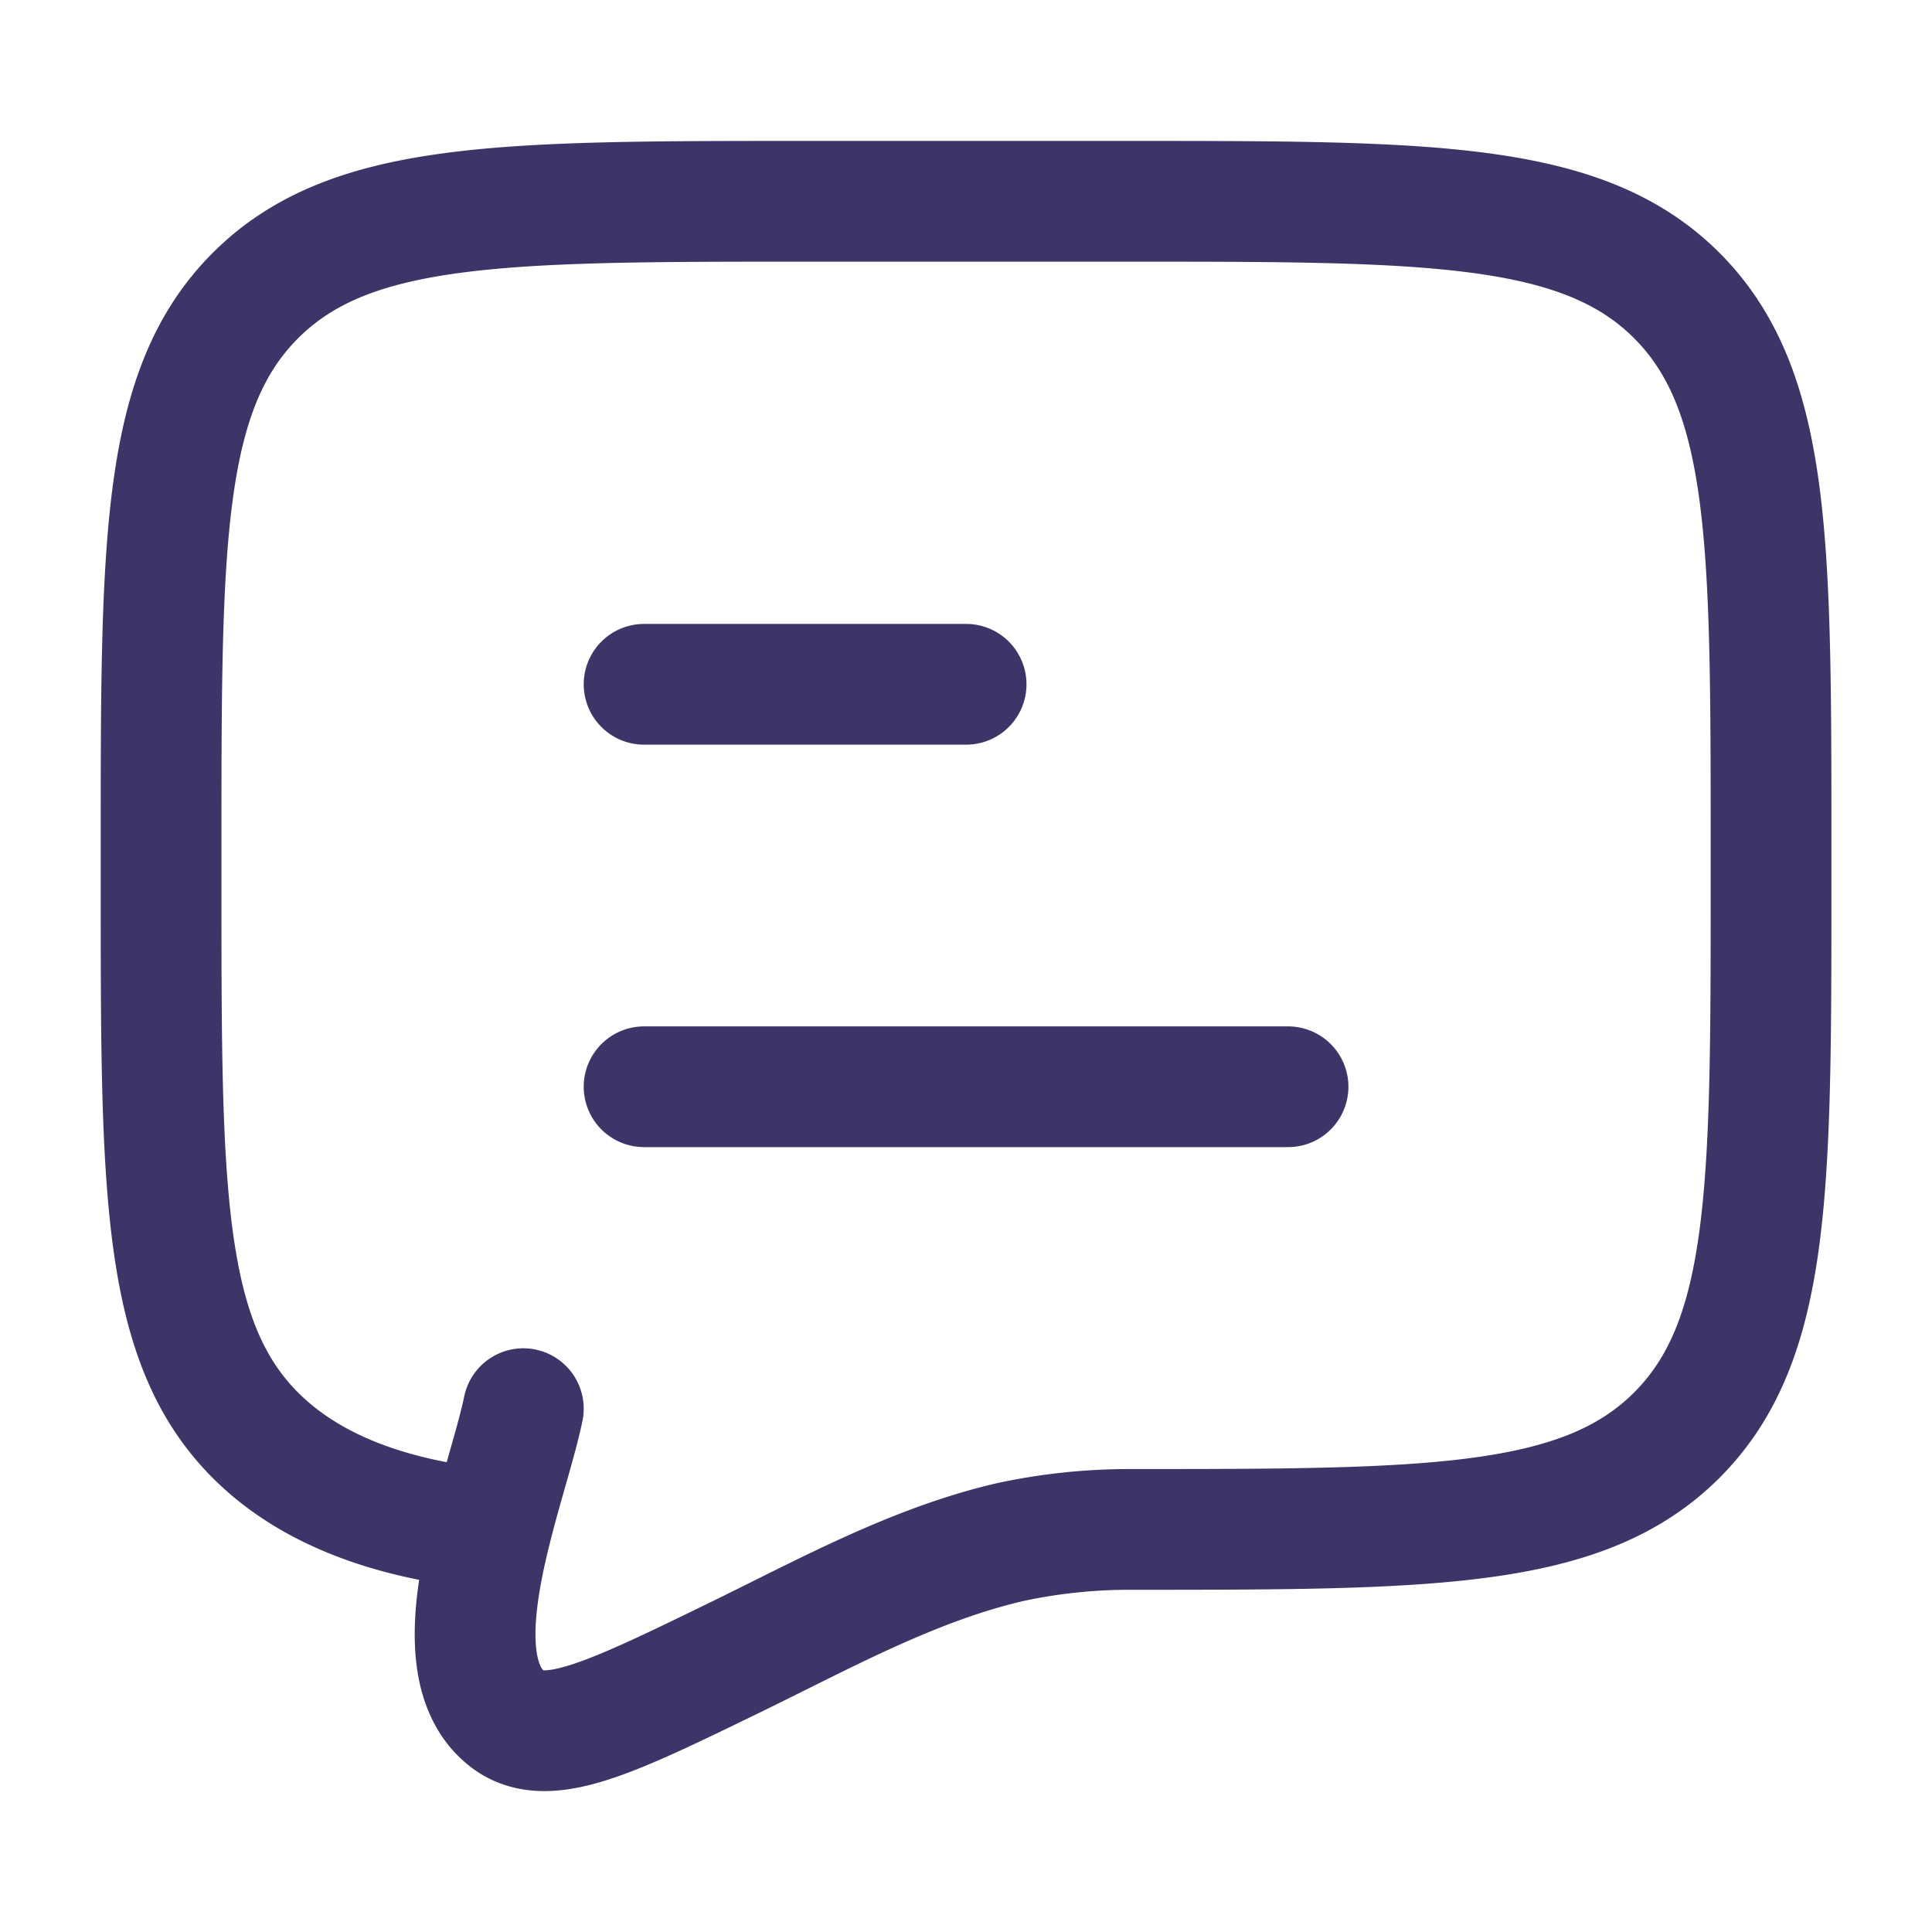<svg width="16" height="16" fill="none" xmlns="http://www.w3.org/2000/svg"><path d="M5.334 9h5.333M5.334 5.667h2.667" stroke="#3D3568" stroke-linecap="round" stroke-linejoin="round"/><path d="M4.067 12.666c-.867-.085-1.517-.345-1.952-.78-.781-.782-.781-2.039-.781-4.553V7c0-2.514 0-3.771.781-4.552.781-.781 2.038-.781 4.552-.781h2.667c2.514 0 3.771 0 4.552.78.781.782.781 2.039.781 4.553v.333c0 2.514 0 3.771-.78 4.552-.782.781-2.039.781-4.553.781a4.695 4.695 0 0 0-.964.104c-.799.184-1.538.593-2.27.95-1.041.507-1.562.761-1.889.523-.625-.466-.014-1.909.123-2.577" stroke="#3D3568" stroke-linecap="round"/></svg>